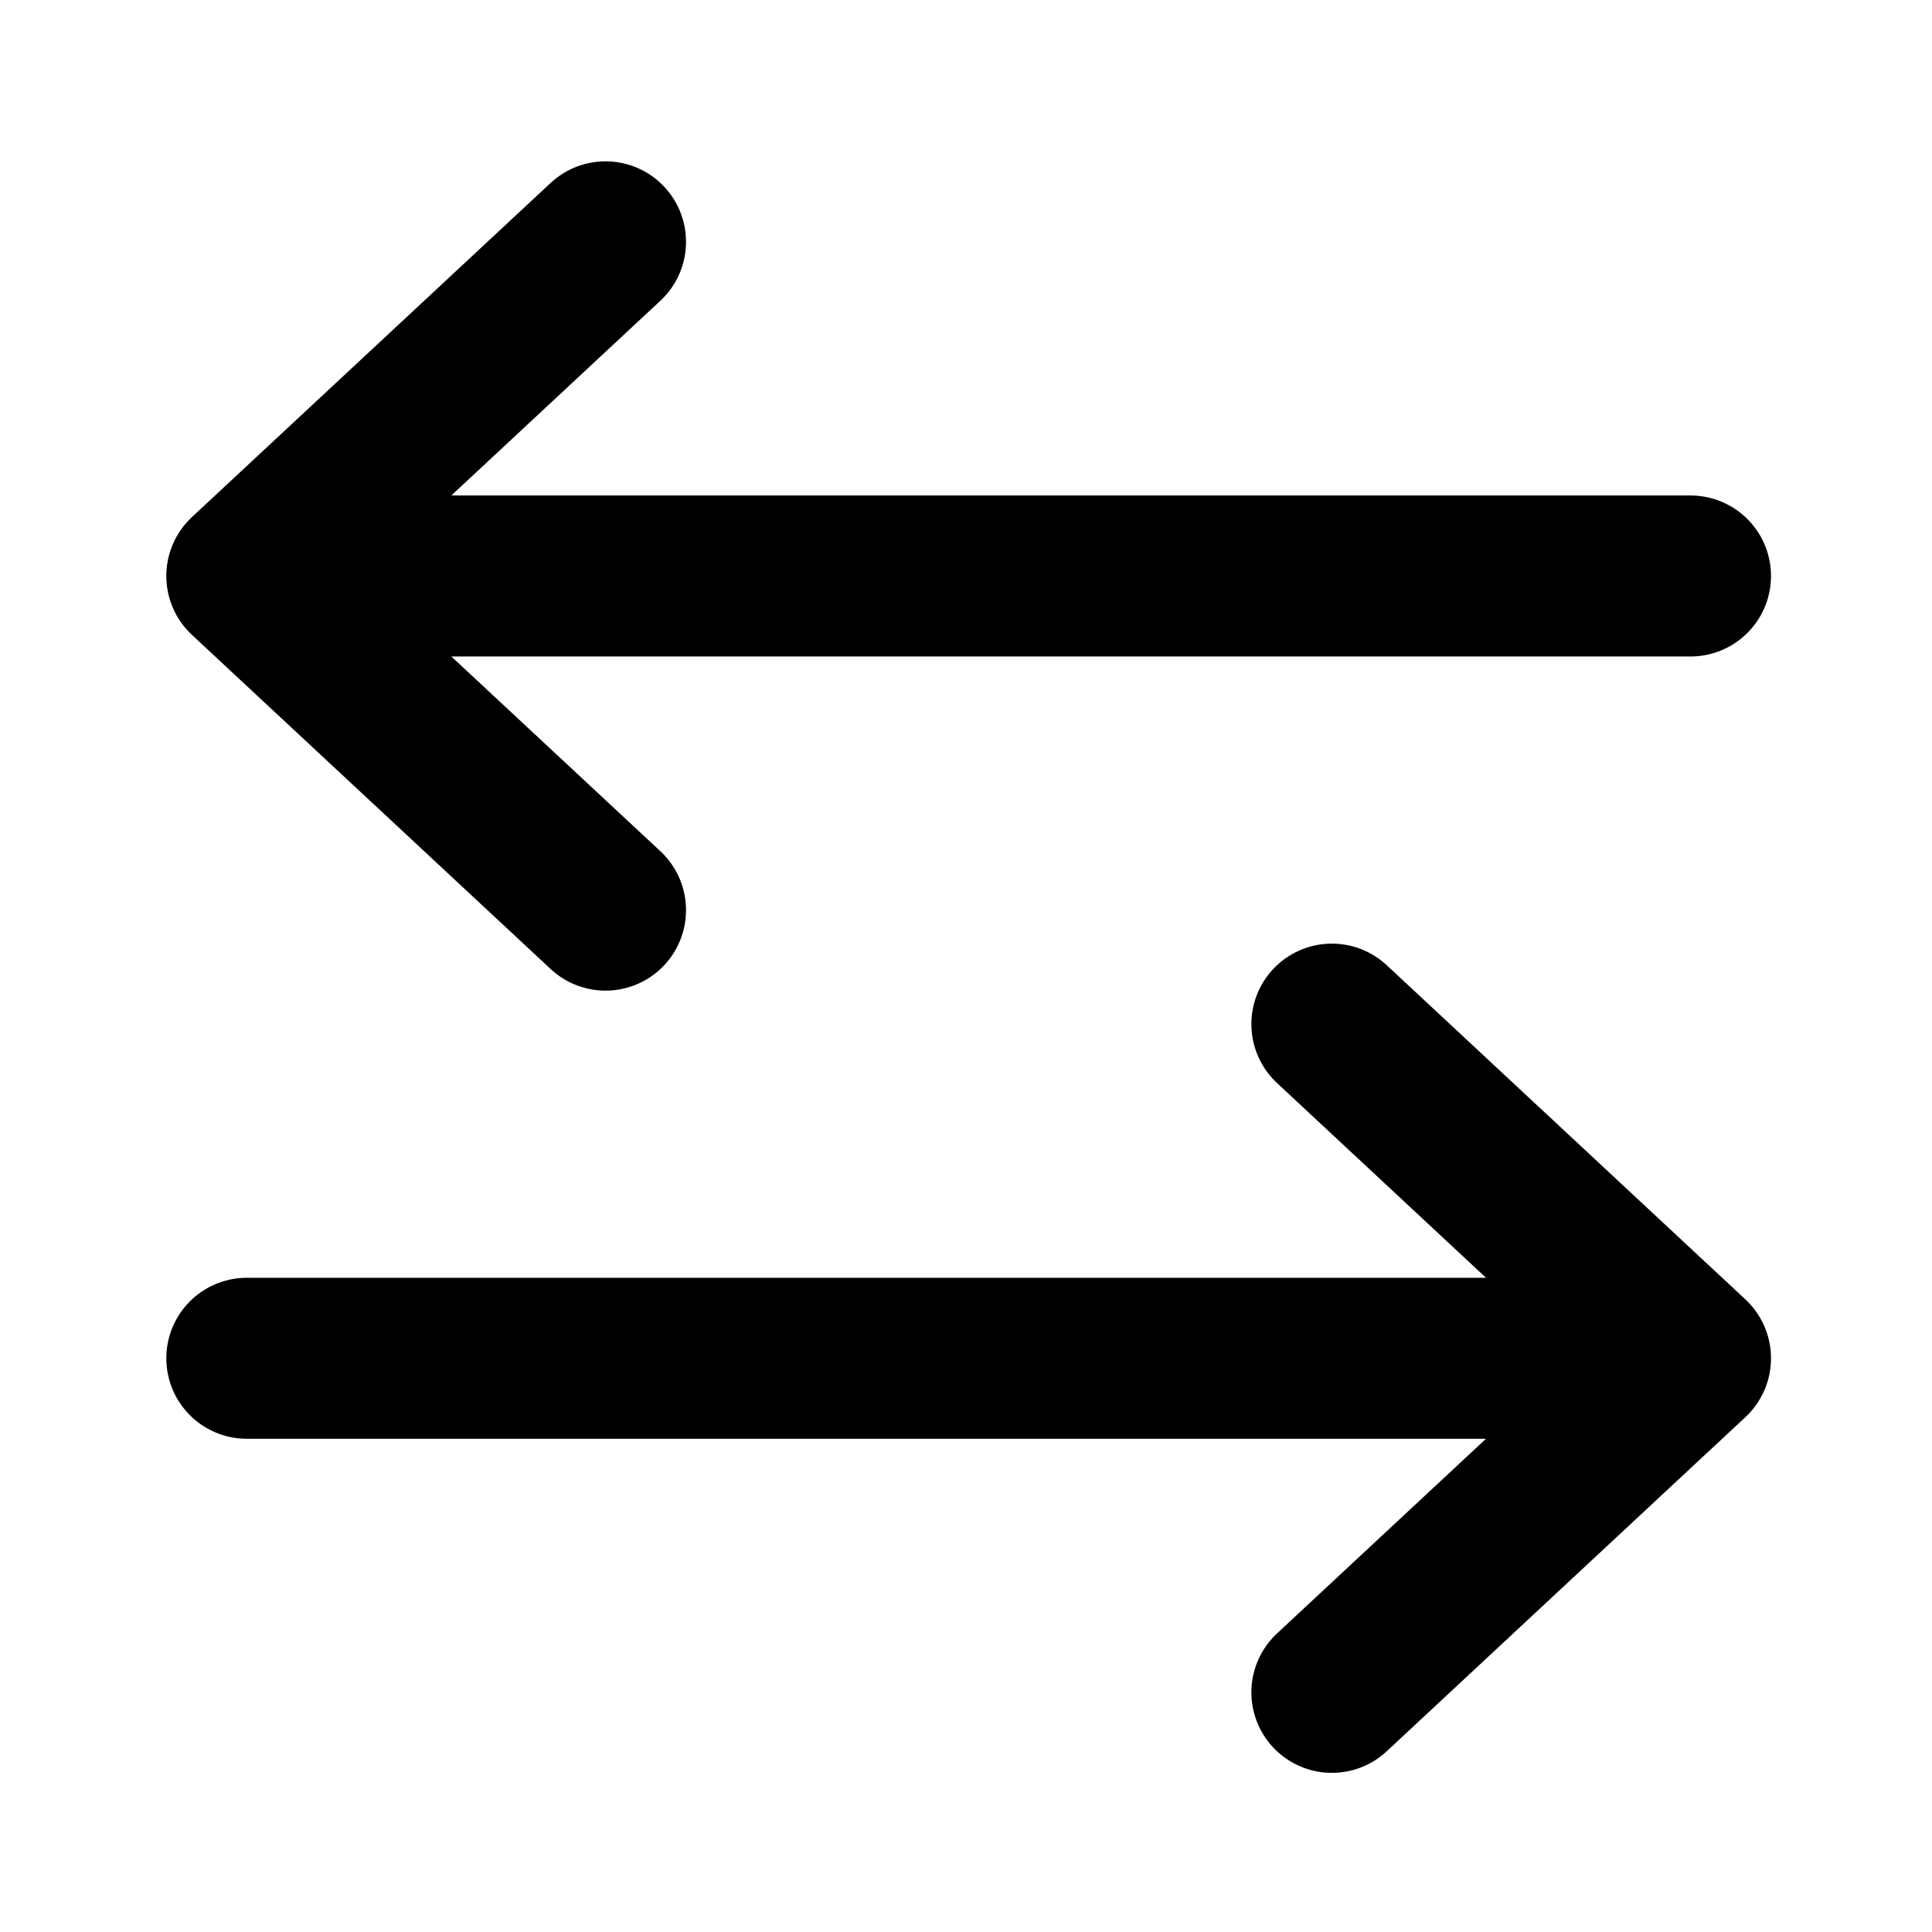 <svg width="24" height="24" viewBox="0 0 24 24" fill="none" xmlns="http://www.w3.org/2000/svg">
<path d="M3.066 16.873H20.901M21 7.155H3.165M16.545 12.722L21 16.873L16.545 21.023M7.522 3.004L3.066 7.155L7.522 11.306" stroke="currentColor" stroke-width="2" stroke-linecap="round" stroke-linejoin="round"/>
</svg>
